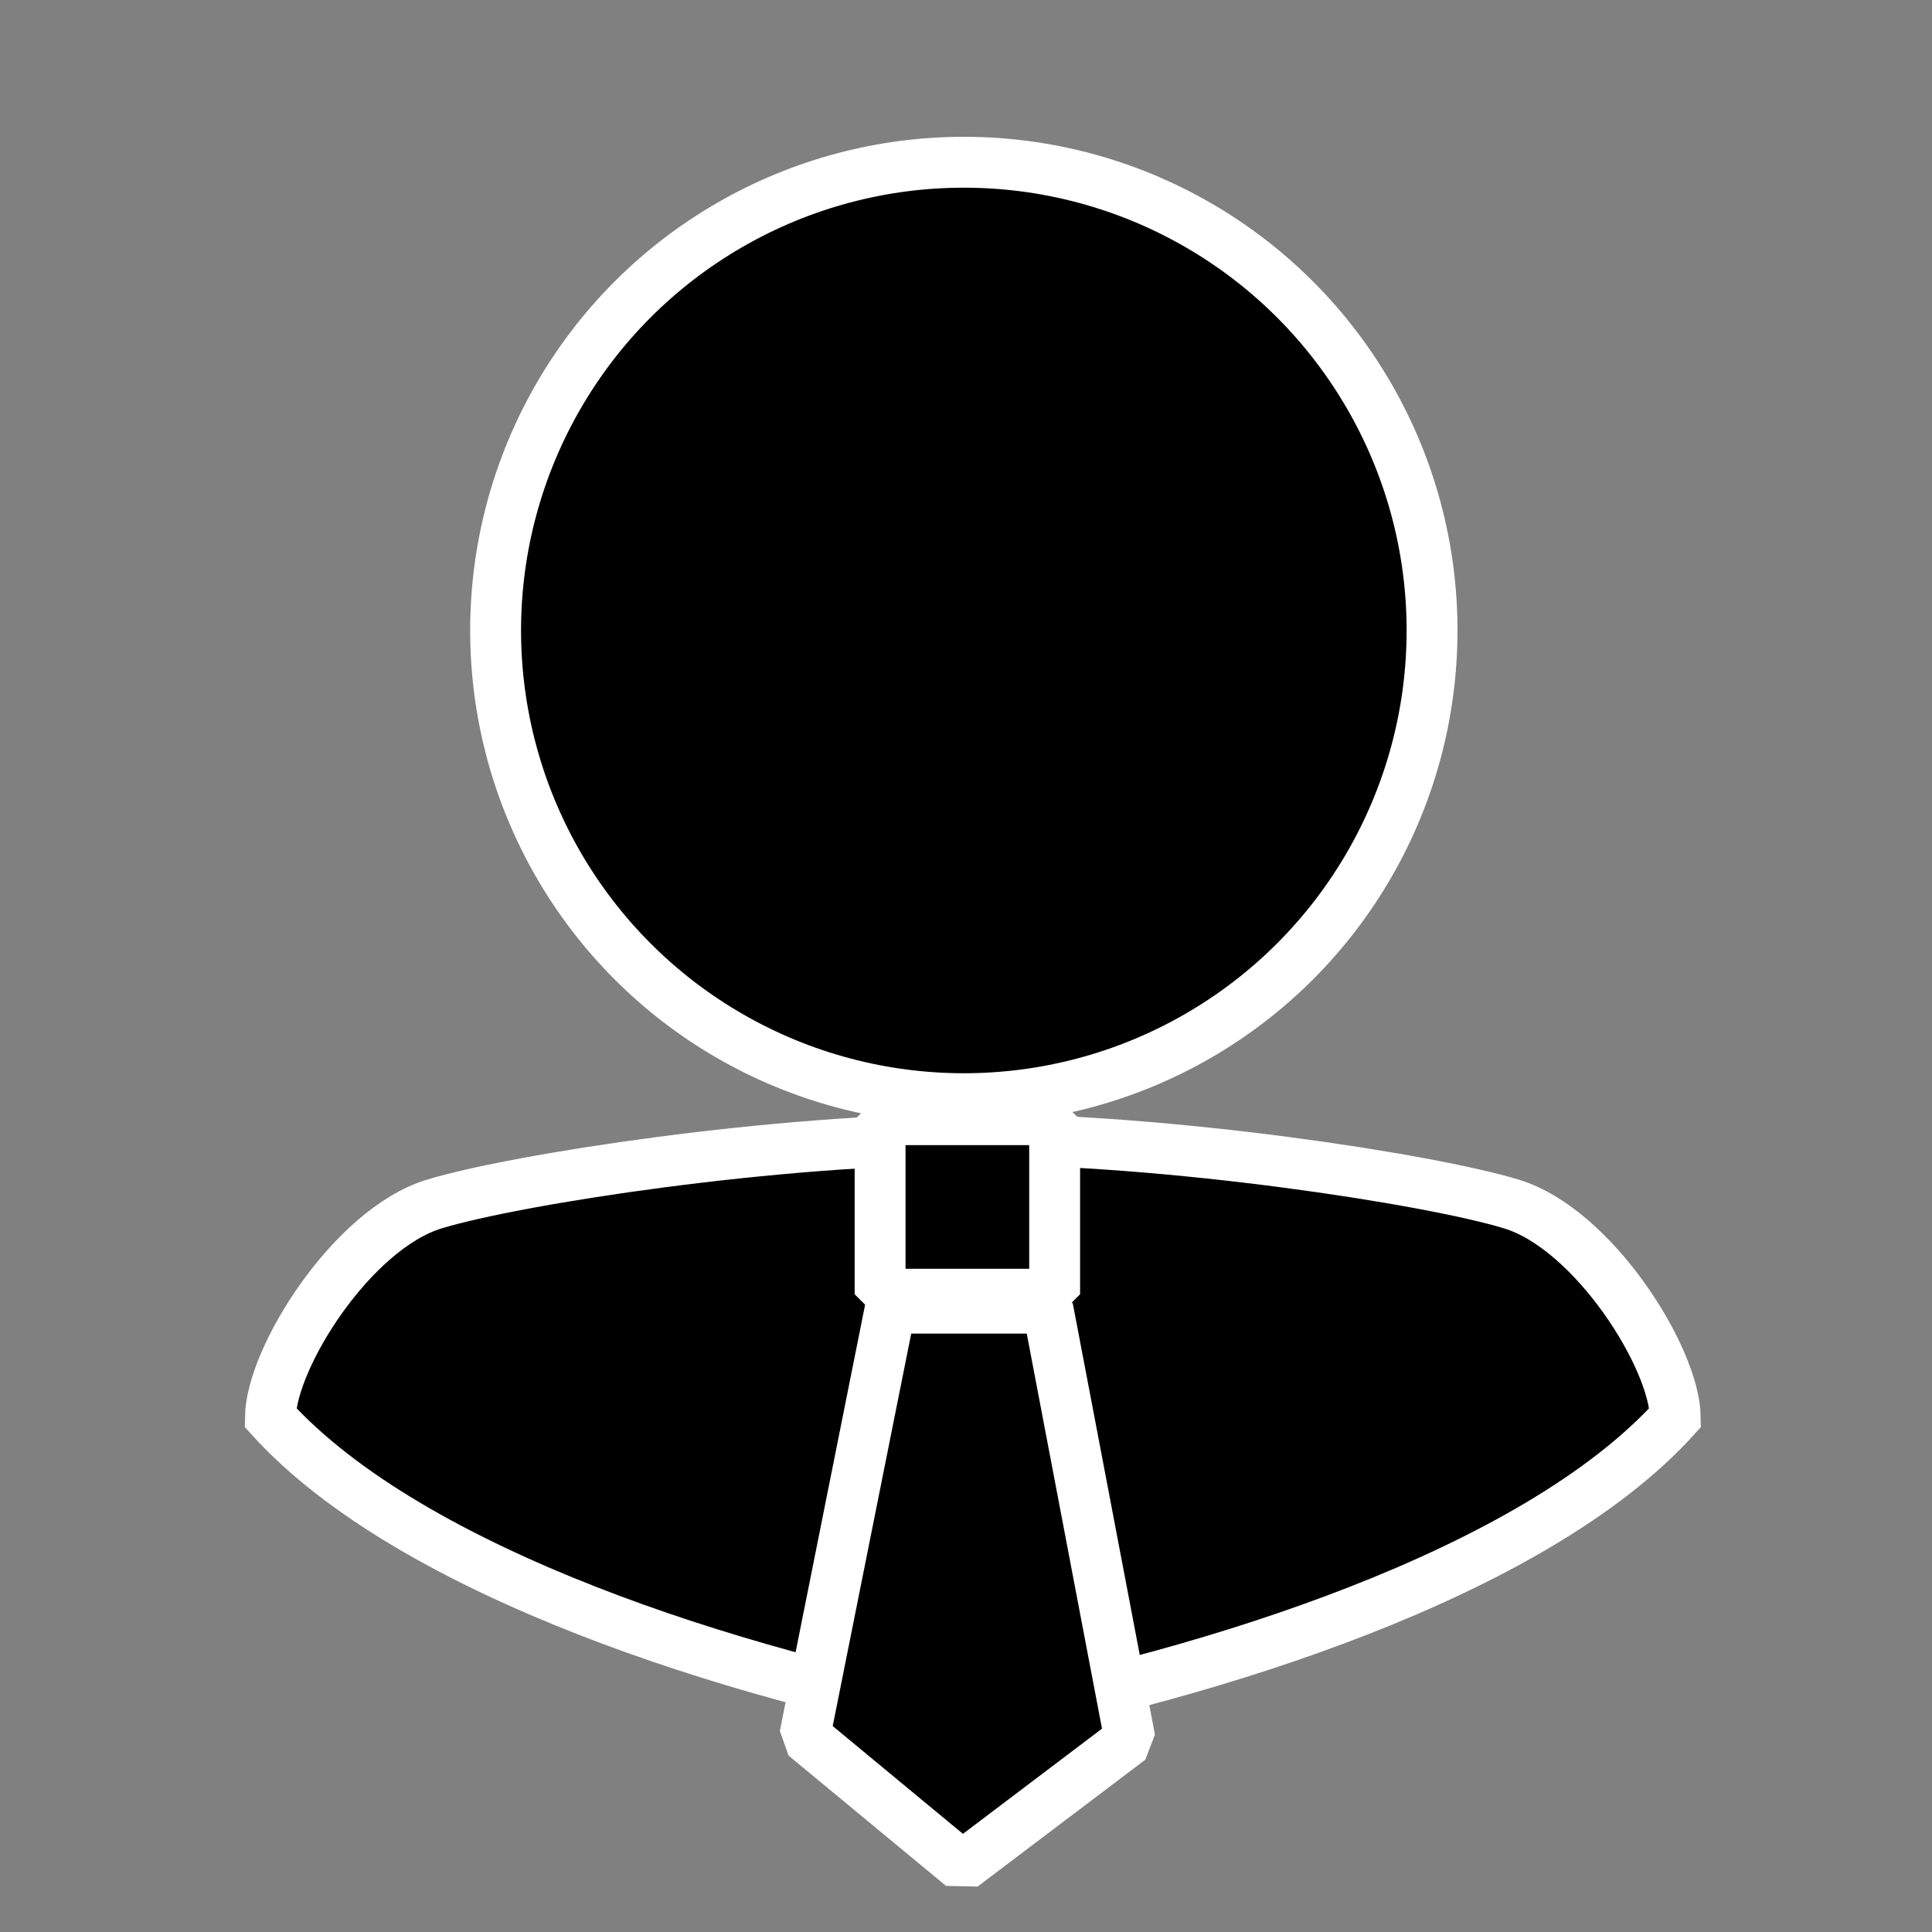 <?xml version="1.0" encoding="UTF-8" standalone="no"?>
<!-- Created with Inkscape (http://www.inkscape.org/) -->

<svg
   width="32"
   height="32"
   viewBox="0 0 8.467 8.467"
   version="1.1"
   id="svg5"
   inkscape:version="1.4.2 (ebf0e940, 2025-05-08)"
   sodipodi:docname="icon-user.svg"
   xmlns:inkscape="http://www.inkscape.org/namespaces/inkscape"
   xmlns:sodipodi="http://sodipodi.sourceforge.net/DTD/sodipodi-0.dtd"
   xmlns="http://www.w3.org/2000/svg"
   xmlns:svg="http://www.w3.org/2000/svg">
  <rect x="0" y="0" width="8.467" height="8.467" fill="#808080" stroke="none"/>
  <sodipodi:namedview
     id="namedview7"
     pagecolor="#ffffff"
     bordercolor="#666666"
     borderopacity="1.0"
     inkscape:pageshadow="2"
     inkscape:pageopacity="0.0"
     inkscape:pagecheckerboard="0"
     inkscape:document-units="mm"
     showgrid="false"
     units="px"
     width="32px"
     inkscape:zoom="10.5282"
     inkscape:cx="10.875553"
     inkscape:cy="14.152467"
     inkscape:window-width="1440"
     inkscape:window-height="847"
     inkscape:window-x="0"
     inkscape:window-y="25"
     inkscape:window-maximized="1"
     inkscape:current-layer="layer1"
     showguides="true"
     inkscape:guide-bbox="true"
     inkscape:snap-global="false"
     inkscape:showpageshadow="2"
     inkscape:deskcolor="#d1d1d1">
    <sodipodi:guide
       position="12.188,7.968"
       orientation="0,-1"
       id="guide1253"
       inkscape:locked="false" />
    <sodipodi:guide
       position="10.625,0.467"
       orientation="0,-1"
       id="guide1255"
       inkscape:locked="false" />
    <sodipodi:guide
       position="8,9.604"
       orientation="1,0"
       id="guide1259"
       inkscape:locked="false" />
    <sodipodi:guide
       position="0.496,10.658"
       orientation="1,0"
       id="guide1261"
       inkscape:locked="false" />
    <sodipodi:guide
       position="2.884,7.279"
       orientation="0,-1"
       id="guide1"
       inkscape:locked="false" />
    <sodipodi:guide
       position="1.185,3.549"
       orientation="1,0"
       id="guide2"
       inkscape:locked="false" />
    <sodipodi:guide
       position="7.309,5.926"
       orientation="1,0"
       id="guide3"
       inkscape:locked="false" />
    <sodipodi:guide
       position="6.435,1.211"
       orientation="0,-1"
       id="guide4"
       inkscape:locked="false" />
    <sodipodi:guide
       position="4.264,4.23"
       orientation="1,0"
       id="guide6"
       inkscape:locked="false" />
  </sodipodi:namedview>
  <defs
     id="defs2" />
  <g
     inkscape:label="Layer 1"
     inkscape:groupmode="layer"
     id="layer1">
    <path
       id="path7"
       style="fill:#000000;stroke:#ffffff;stroke-width:0.223;stroke-linecap:round;stroke-dasharray:none"
       d="M 4.263,4.993 C 3.41,4.991 2.262,5.167 1.902,5.277 1.543,5.387 1.188,5.951 1.185,6.212 1.807,6.899 3.232,7.34 4.263,7.534 5.295,7.34 6.721,6.899 7.342,6.212 7.339,5.951 6.984,5.387 6.625,5.277 6.266,5.167 5.117,4.991 4.263,4.993 Z" />
    <path
       style="fill:#000000;stroke:#ffffff;stroke-width:0.223;stroke-linecap:round;stroke-linejoin:bevel;stroke-dasharray:none"
       d="M 3.902,5.733 3.527,7.608 4.217,8.179 4.952,7.623 4.592,5.733 Z"
       id="path1"
       sodipodi:nodetypes="cccccc" />
    <rect
       style="fill:#000000;stroke:#ffffff;stroke-width:0.223;stroke-linecap:round;stroke-linejoin:bevel;stroke-dasharray:none"
       id="rect2"
       width="0.765"
       height="0.765"
       x="3.857"
       y="4.907" />
    <circle
       style="fill:#000000;stroke:#ffffff;stroke-width:0.223;stroke-linecap:round;stroke-dasharray:none"
       id="path6"
       cx="4.224"
       cy="2.763"
       r="2.052" />
  </g>
</svg>
